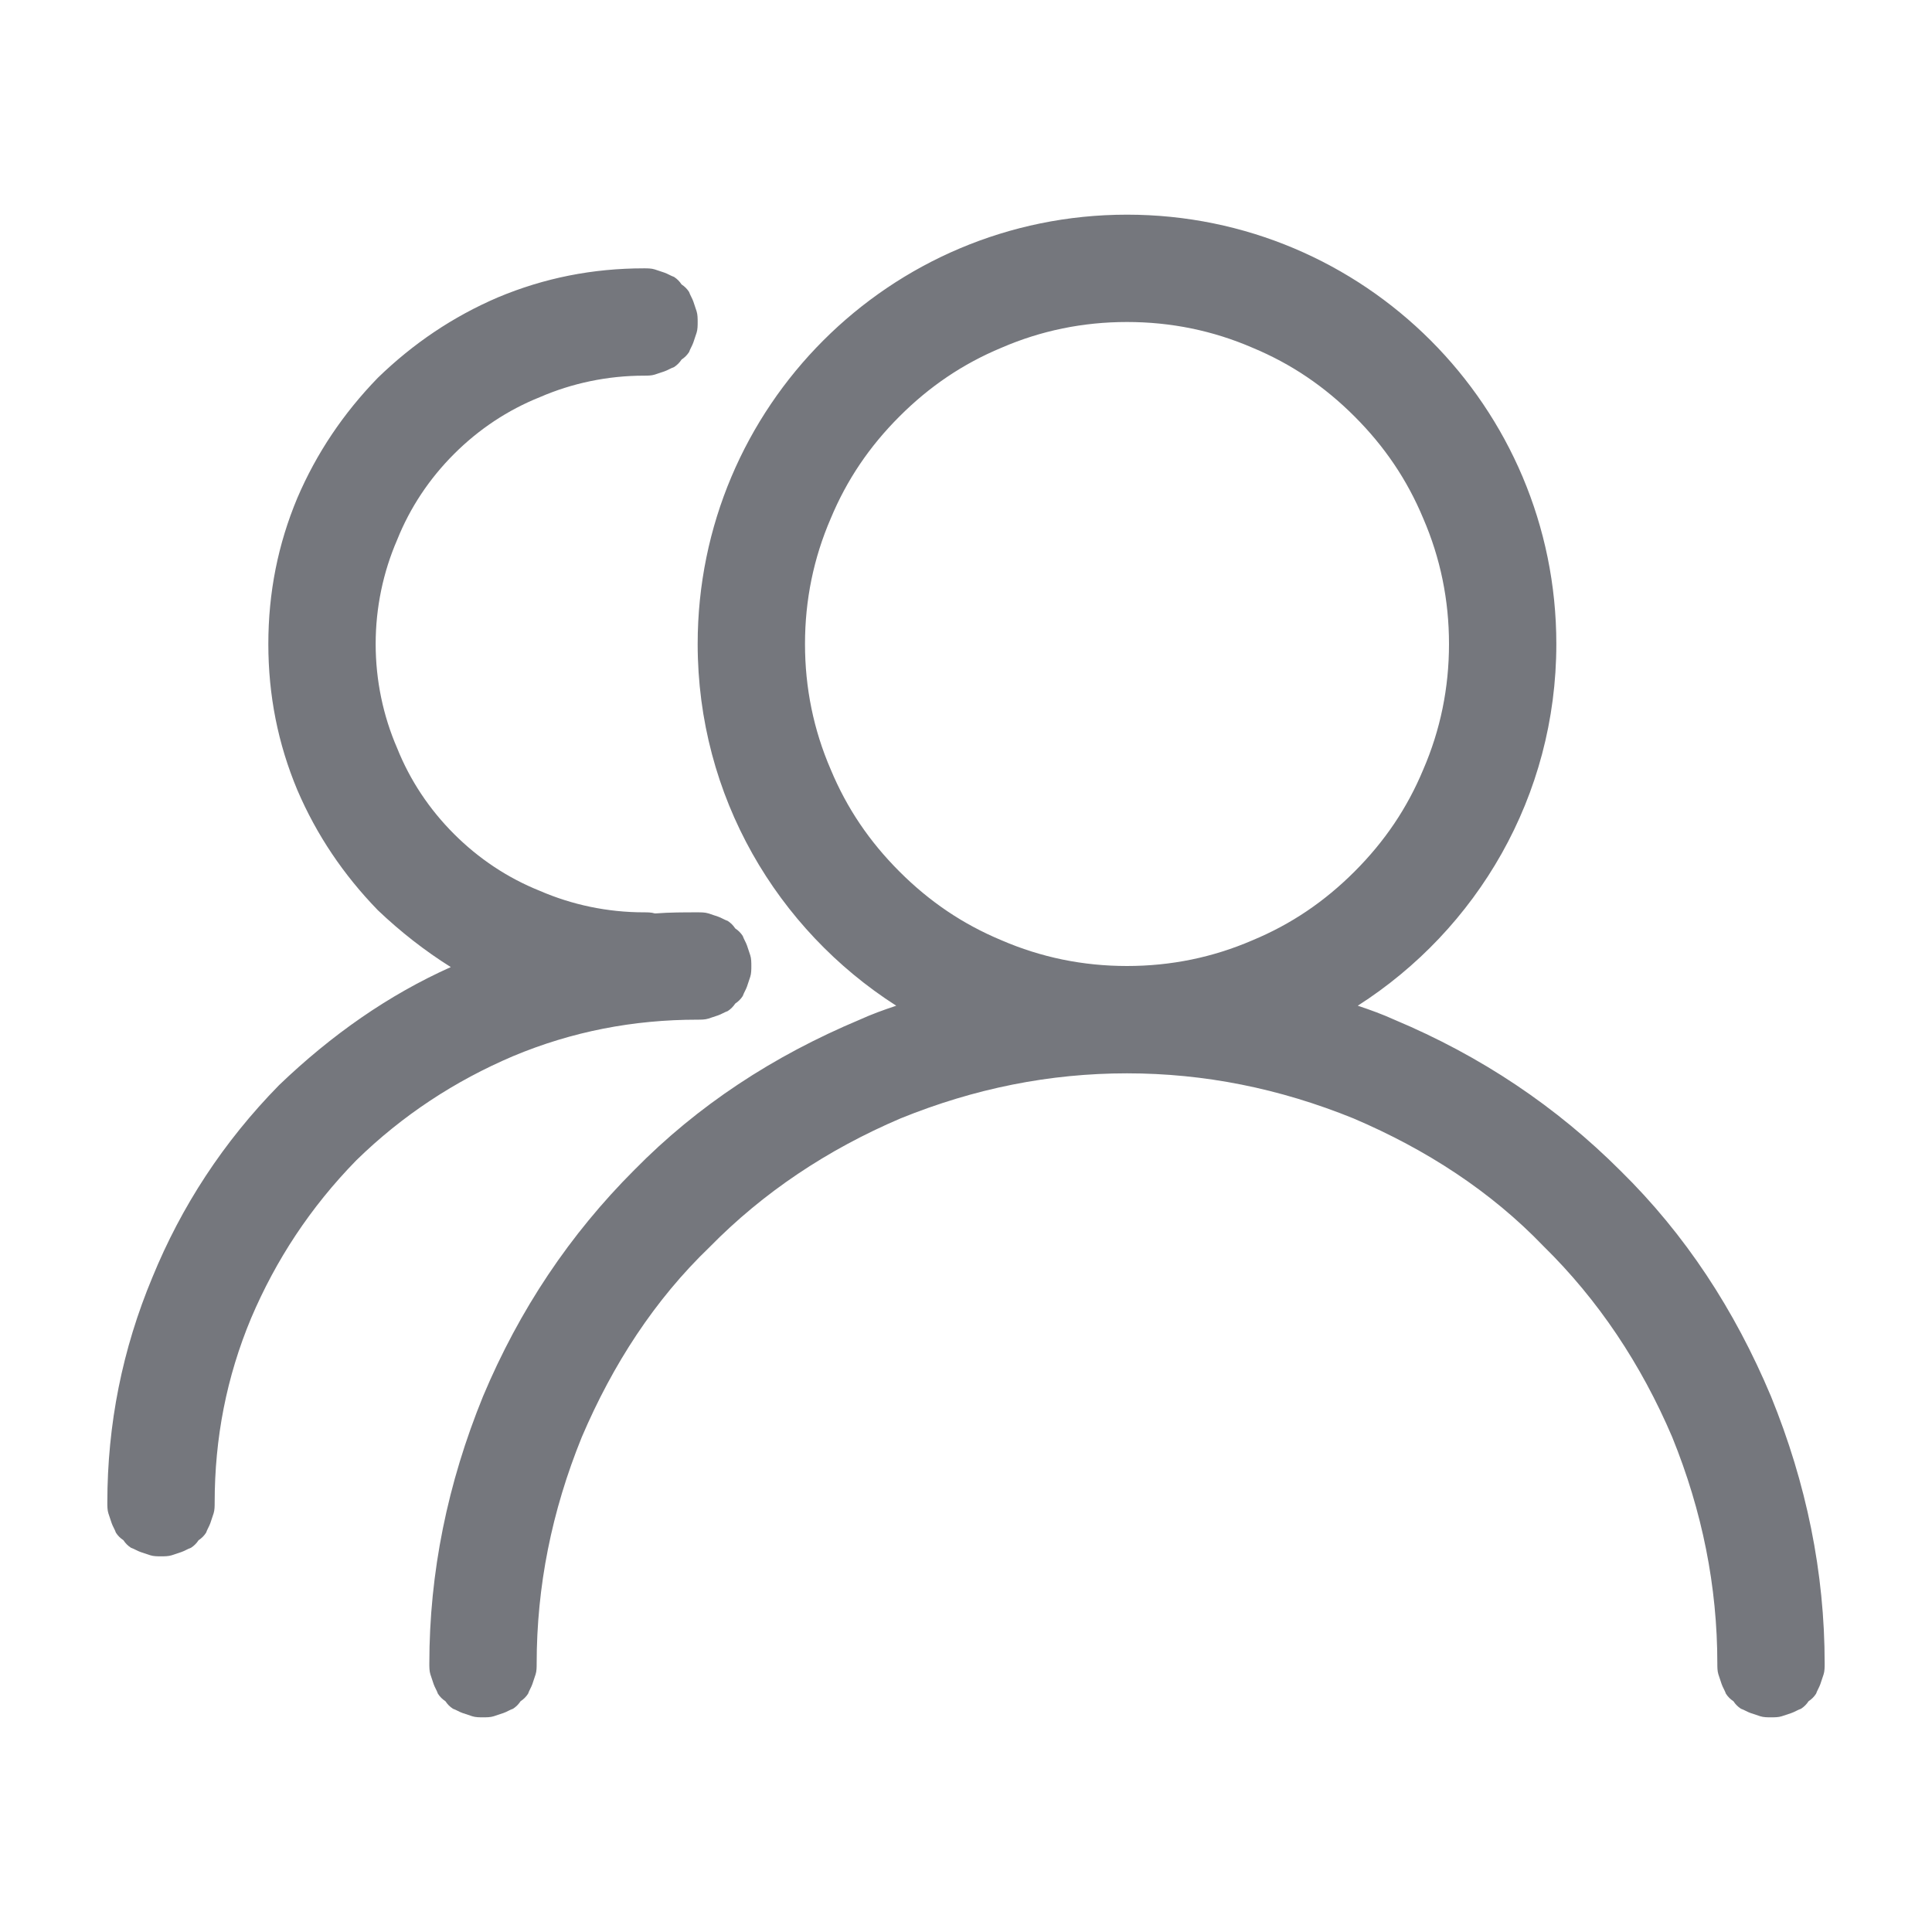<svg xmlns="http://www.w3.org/2000/svg" xmlns:xlink="http://www.w3.org/1999/xlink" width="18" height="18" viewBox="0 0 18 18" fill="none"><defs><path id="path_0"
        transform="translate(0 0) rotate(0 9 9)"
        d="M0,18L18,18L18,0L0,0L0,18Z" /></defs><g opacity="1" transform="translate(0 0)  rotate(0 9 9)"><mask id="mask-0" fill="white"><use xlink:href="#path_0"></use></mask><g mask="url(#mask-0)"></g><g mask="url(#mask-0)"><path id="并集" fill-rule="evenodd" style="fill:#75777D" transform="translate(1 2)  rotate(0 8 7)" opacity="1" d="M3.5 14C3.53 14 3.57 14 3.6 13.99L3.69 13.96C3.72 13.95 3.75 13.93 3.78 13.92C3.81 13.9 3.83 13.88 3.85 13.85C3.88 13.83 3.9 13.81 3.92 13.78C3.93 13.75 3.95 13.72 3.96 13.69L3.99 13.6C4 13.57 4 13.53 4 13.5C4 12.78 4.14 12.08 4.42 11.39C4.71 10.71 5.1 10.11 5.61 9.62C6.11 9.11 6.71 8.71 7.39 8.42C8.08 8.14 8.78 8 9.5 8C10.22 8 10.92 8.14 11.61 8.42C12.29 8.71 12.89 9.1 13.38 9.61C13.89 10.11 14.29 10.71 14.58 11.39C14.86 12.08 15 12.78 15 13.5C15 13.53 15 13.57 15.01 13.6L15.04 13.69C15.05 13.72 15.07 13.75 15.08 13.78C15.1 13.81 15.12 13.83 15.15 13.85C15.17 13.88 15.19 13.9 15.22 13.92C15.25 13.93 15.28 13.95 15.31 13.96L15.4 13.99C15.43 14 15.47 14 15.5 14C15.53 14 15.57 14 15.6 13.99L15.69 13.96C15.72 13.95 15.75 13.93 15.78 13.92C15.81 13.9 15.83 13.88 15.85 13.85C15.88 13.83 15.9 13.81 15.92 13.78C15.93 13.75 15.95 13.72 15.96 13.69L15.99 13.6C16 13.57 16 13.53 16 13.5C16 12.65 15.83 11.82 15.5 11.01C15.16 10.2 14.7 9.5 14.1 8.91C13.5 8.31 12.8 7.84 11.99 7.5C11.88 7.45 11.77 7.41 11.65 7.37C12.76 6.66 13.5 5.42 13.5 4C13.5 1.79 11.71 0 9.5 0C7.29 0 5.5 1.79 5.5 4C5.5 5.42 6.24 6.66 7.35 7.37C7.23 7.41 7.12 7.45 7.01 7.5C6.2 7.84 5.5 8.3 4.91 8.9C4.31 9.5 3.84 10.2 3.5 11.01C3.17 11.82 3 12.65 3 13.5C3 13.53 3 13.57 3.01 13.6L3.04 13.69C3.05 13.72 3.07 13.75 3.08 13.78C3.1 13.81 3.12 13.83 3.15 13.85C3.17 13.88 3.19 13.9 3.22 13.92C3.25 13.93 3.28 13.95 3.31 13.96L3.4 13.99C3.43 14 3.47 14 3.5 14ZM1.6 8.11C2.09 7.64 2.62 7.27 3.2 7.01C2.96 6.86 2.73 6.68 2.52 6.48C2.2 6.15 1.95 5.78 1.77 5.36C1.59 4.93 1.5 4.48 1.5 4C1.5 3.52 1.59 3.07 1.77 2.64C1.95 2.22 2.2 1.85 2.52 1.52C2.85 1.2 3.22 0.95 3.64 0.77C4.07 0.59 4.52 0.5 5 0.5C5.03 0.5 5.07 0.5 5.1 0.51L5.19 0.54C5.22 0.55 5.25 0.57 5.28 0.58C5.31 0.6 5.33 0.62 5.35 0.65C5.38 0.67 5.4 0.69 5.42 0.72C5.43 0.75 5.45 0.78 5.46 0.81L5.49 0.9C5.5 0.93 5.5 0.97 5.5 1C5.5 1.03 5.5 1.07 5.49 1.1L5.46 1.19C5.45 1.22 5.43 1.25 5.42 1.28C5.4 1.31 5.38 1.33 5.35 1.35C5.33 1.38 5.31 1.4 5.28 1.42C5.25 1.43 5.22 1.45 5.19 1.46L5.1 1.49C5.07 1.5 5.03 1.5 5 1.5C4.66 1.5 4.33 1.57 4.03 1.7C3.73 1.82 3.46 2 3.23 2.23C3 2.46 2.82 2.73 2.7 3.03C2.57 3.33 2.5 3.66 2.5 4C2.5 4.34 2.57 4.67 2.7 4.97C2.82 5.27 3 5.54 3.23 5.77C3.46 6 3.73 6.18 4.03 6.3C4.33 6.43 4.66 6.5 5 6.5C5.03 6.5 5.07 6.5 5.1 6.51L5.11 6.51C5.24 6.5 5.37 6.5 5.5 6.5C5.53 6.5 5.57 6.5 5.6 6.51L5.69 6.54C5.72 6.55 5.75 6.57 5.78 6.58C5.81 6.6 5.83 6.62 5.85 6.65C5.88 6.67 5.9 6.69 5.92 6.72C5.93 6.75 5.95 6.78 5.96 6.81L5.99 6.9C6 6.93 6 6.97 6 7C6 7.03 6 7.07 5.99 7.1L5.96 7.19C5.95 7.22 5.93 7.25 5.92 7.28C5.9 7.31 5.88 7.33 5.85 7.35C5.83 7.38 5.81 7.4 5.78 7.42C5.75 7.43 5.72 7.45 5.69 7.46L5.6 7.49C5.57 7.5 5.53 7.5 5.5 7.5C4.9 7.5 4.33 7.61 3.78 7.84C3.24 8.07 2.75 8.39 2.32 8.81C1.89 9.25 1.57 9.74 1.34 10.28C1.11 10.83 1 11.4 1 12C1 12.03 1 12.07 0.99 12.1L0.96 12.19C0.95 12.22 0.93 12.25 0.92 12.28C0.9 12.31 0.88 12.33 0.85 12.35C0.83 12.38 0.81 12.4 0.78 12.42C0.75 12.43 0.72 12.45 0.69 12.46L0.6 12.49C0.57 12.5 0.53 12.5 0.5 12.5C0.47 12.5 0.43 12.5 0.4 12.49L0.31 12.46C0.28 12.45 0.25 12.43 0.22 12.42C0.19 12.4 0.17 12.38 0.15 12.35C0.12 12.33 0.1 12.31 0.08 12.28C0.07 12.25 0.05 12.22 0.04 12.19L0.01 12.1C0 12.07 0 12.03 0 12Q0 10.905 0.42 9.9C0.69 9.24 1.08 8.64 1.6 8.11ZM11.62 1.88C11.9 2.16 12.11 2.47 12.26 2.83Q12.5 3.385 12.5 4Q12.5 4.615 12.26 5.17C12.11 5.53 11.9 5.84 11.62 6.12C11.34 6.4 11.03 6.61 10.67 6.76Q10.115 7 9.5 7Q8.885 7 8.33 6.76C7.97 6.61 7.66 6.4 7.38 6.12C7.1 5.84 6.89 5.53 6.74 5.17Q6.5 4.615 6.5 4Q6.5 3.385 6.74 2.83C6.89 2.47 7.1 2.16 7.38 1.88C7.66 1.6 7.97 1.39 8.33 1.24Q8.885 1 9.5 1Q10.115 1 10.67 1.24C11.03 1.39 11.34 1.6 11.62 1.88Z" /></g></g></svg>